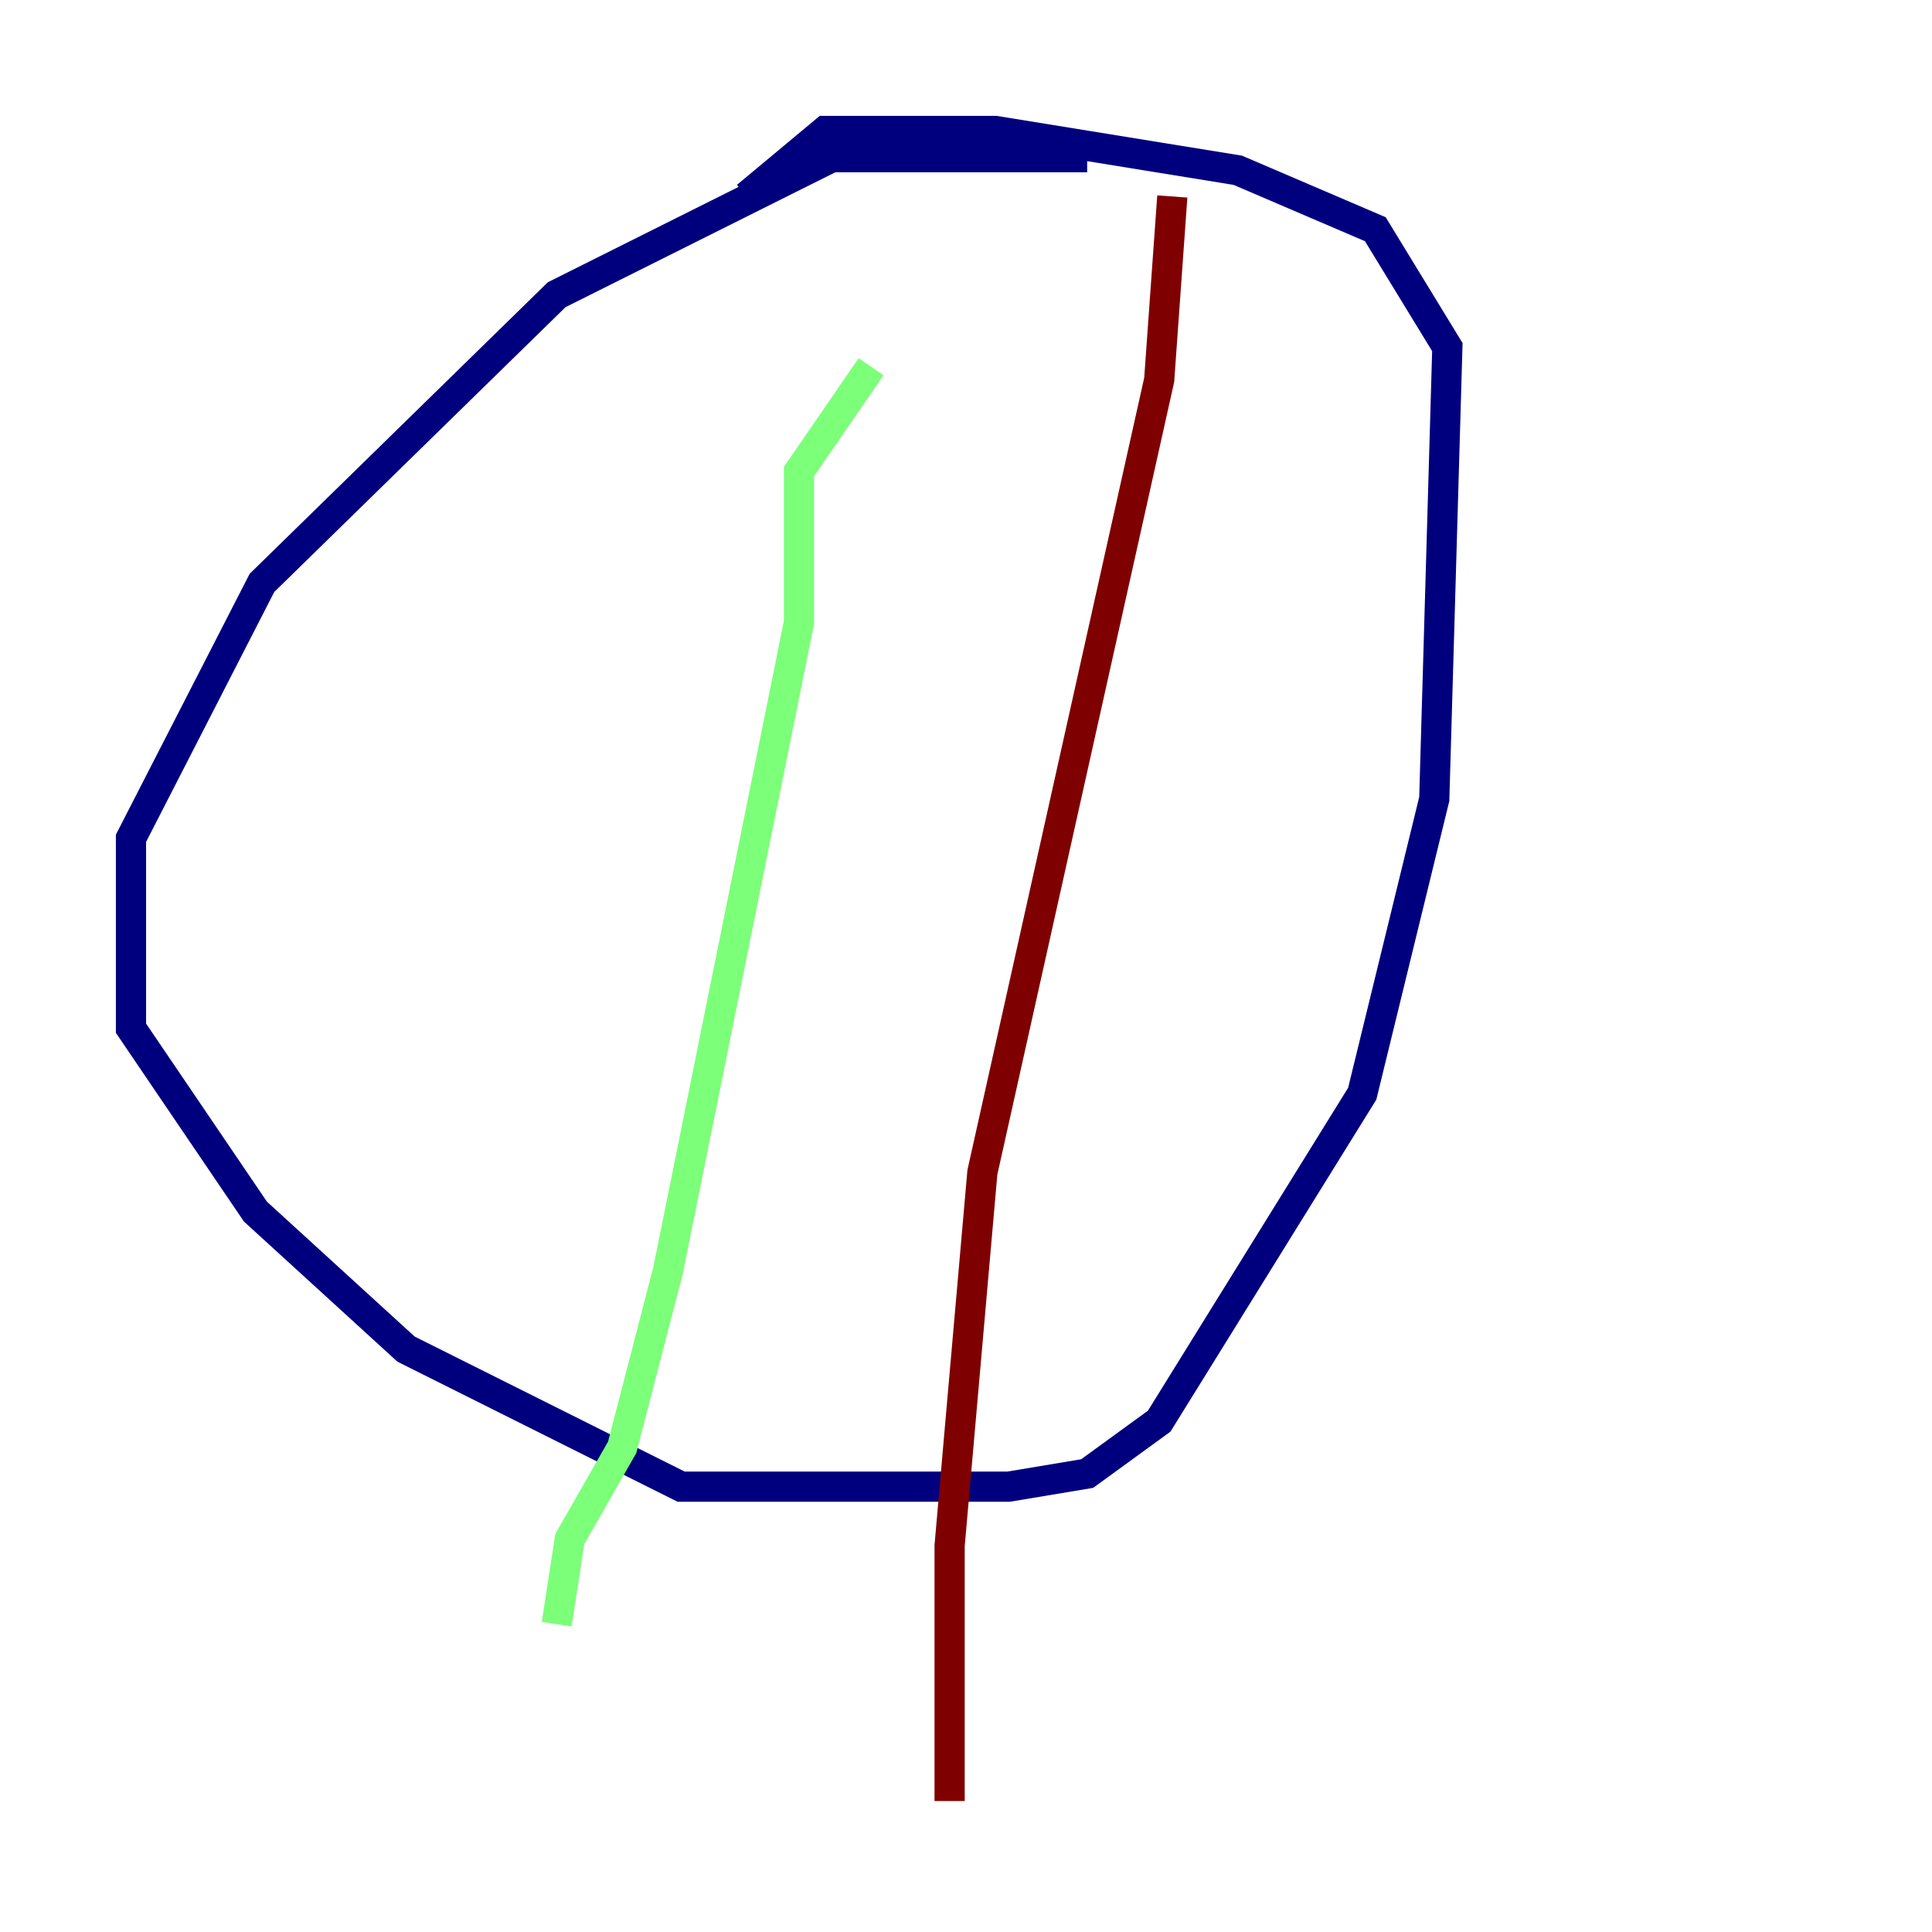 <?xml version="1.0" encoding="utf-8" ?>
<svg baseProfile="tiny" height="128" version="1.2" viewBox="0,0,128,128" width="128" xmlns="http://www.w3.org/2000/svg" xmlns:ev="http://www.w3.org/2001/xml-events" xmlns:xlink="http://www.w3.org/1999/xlink"><defs /><polyline fill="none" points="72.027,10.414 55.105,10.414 36.881,19.525 17.356,38.617 8.678,55.539 8.678,68.122 16.922,80.271 26.902,89.383 45.125,98.495 66.82,98.495 72.027,97.627 76.8,94.156 90.251,72.461 95.024,52.936 95.891,22.997 91.119,15.186 82.007,11.281 65.953,8.678 54.671,8.678 49.464,13.017" stroke="#00007f" stroke-width="2" /><polyline fill="none" points="57.709,24.298 52.936,31.241 52.936,41.22 44.258,84.176 41.22,95.891 37.749,101.966 36.881,107.607" stroke="#7cff79" stroke-width="2" /><polyline fill="none" points="77.668,13.017 76.8,25.166 65.085,77.668 62.915,102.4 62.915,119.322" stroke="#7f0000" stroke-width="2" /></svg>